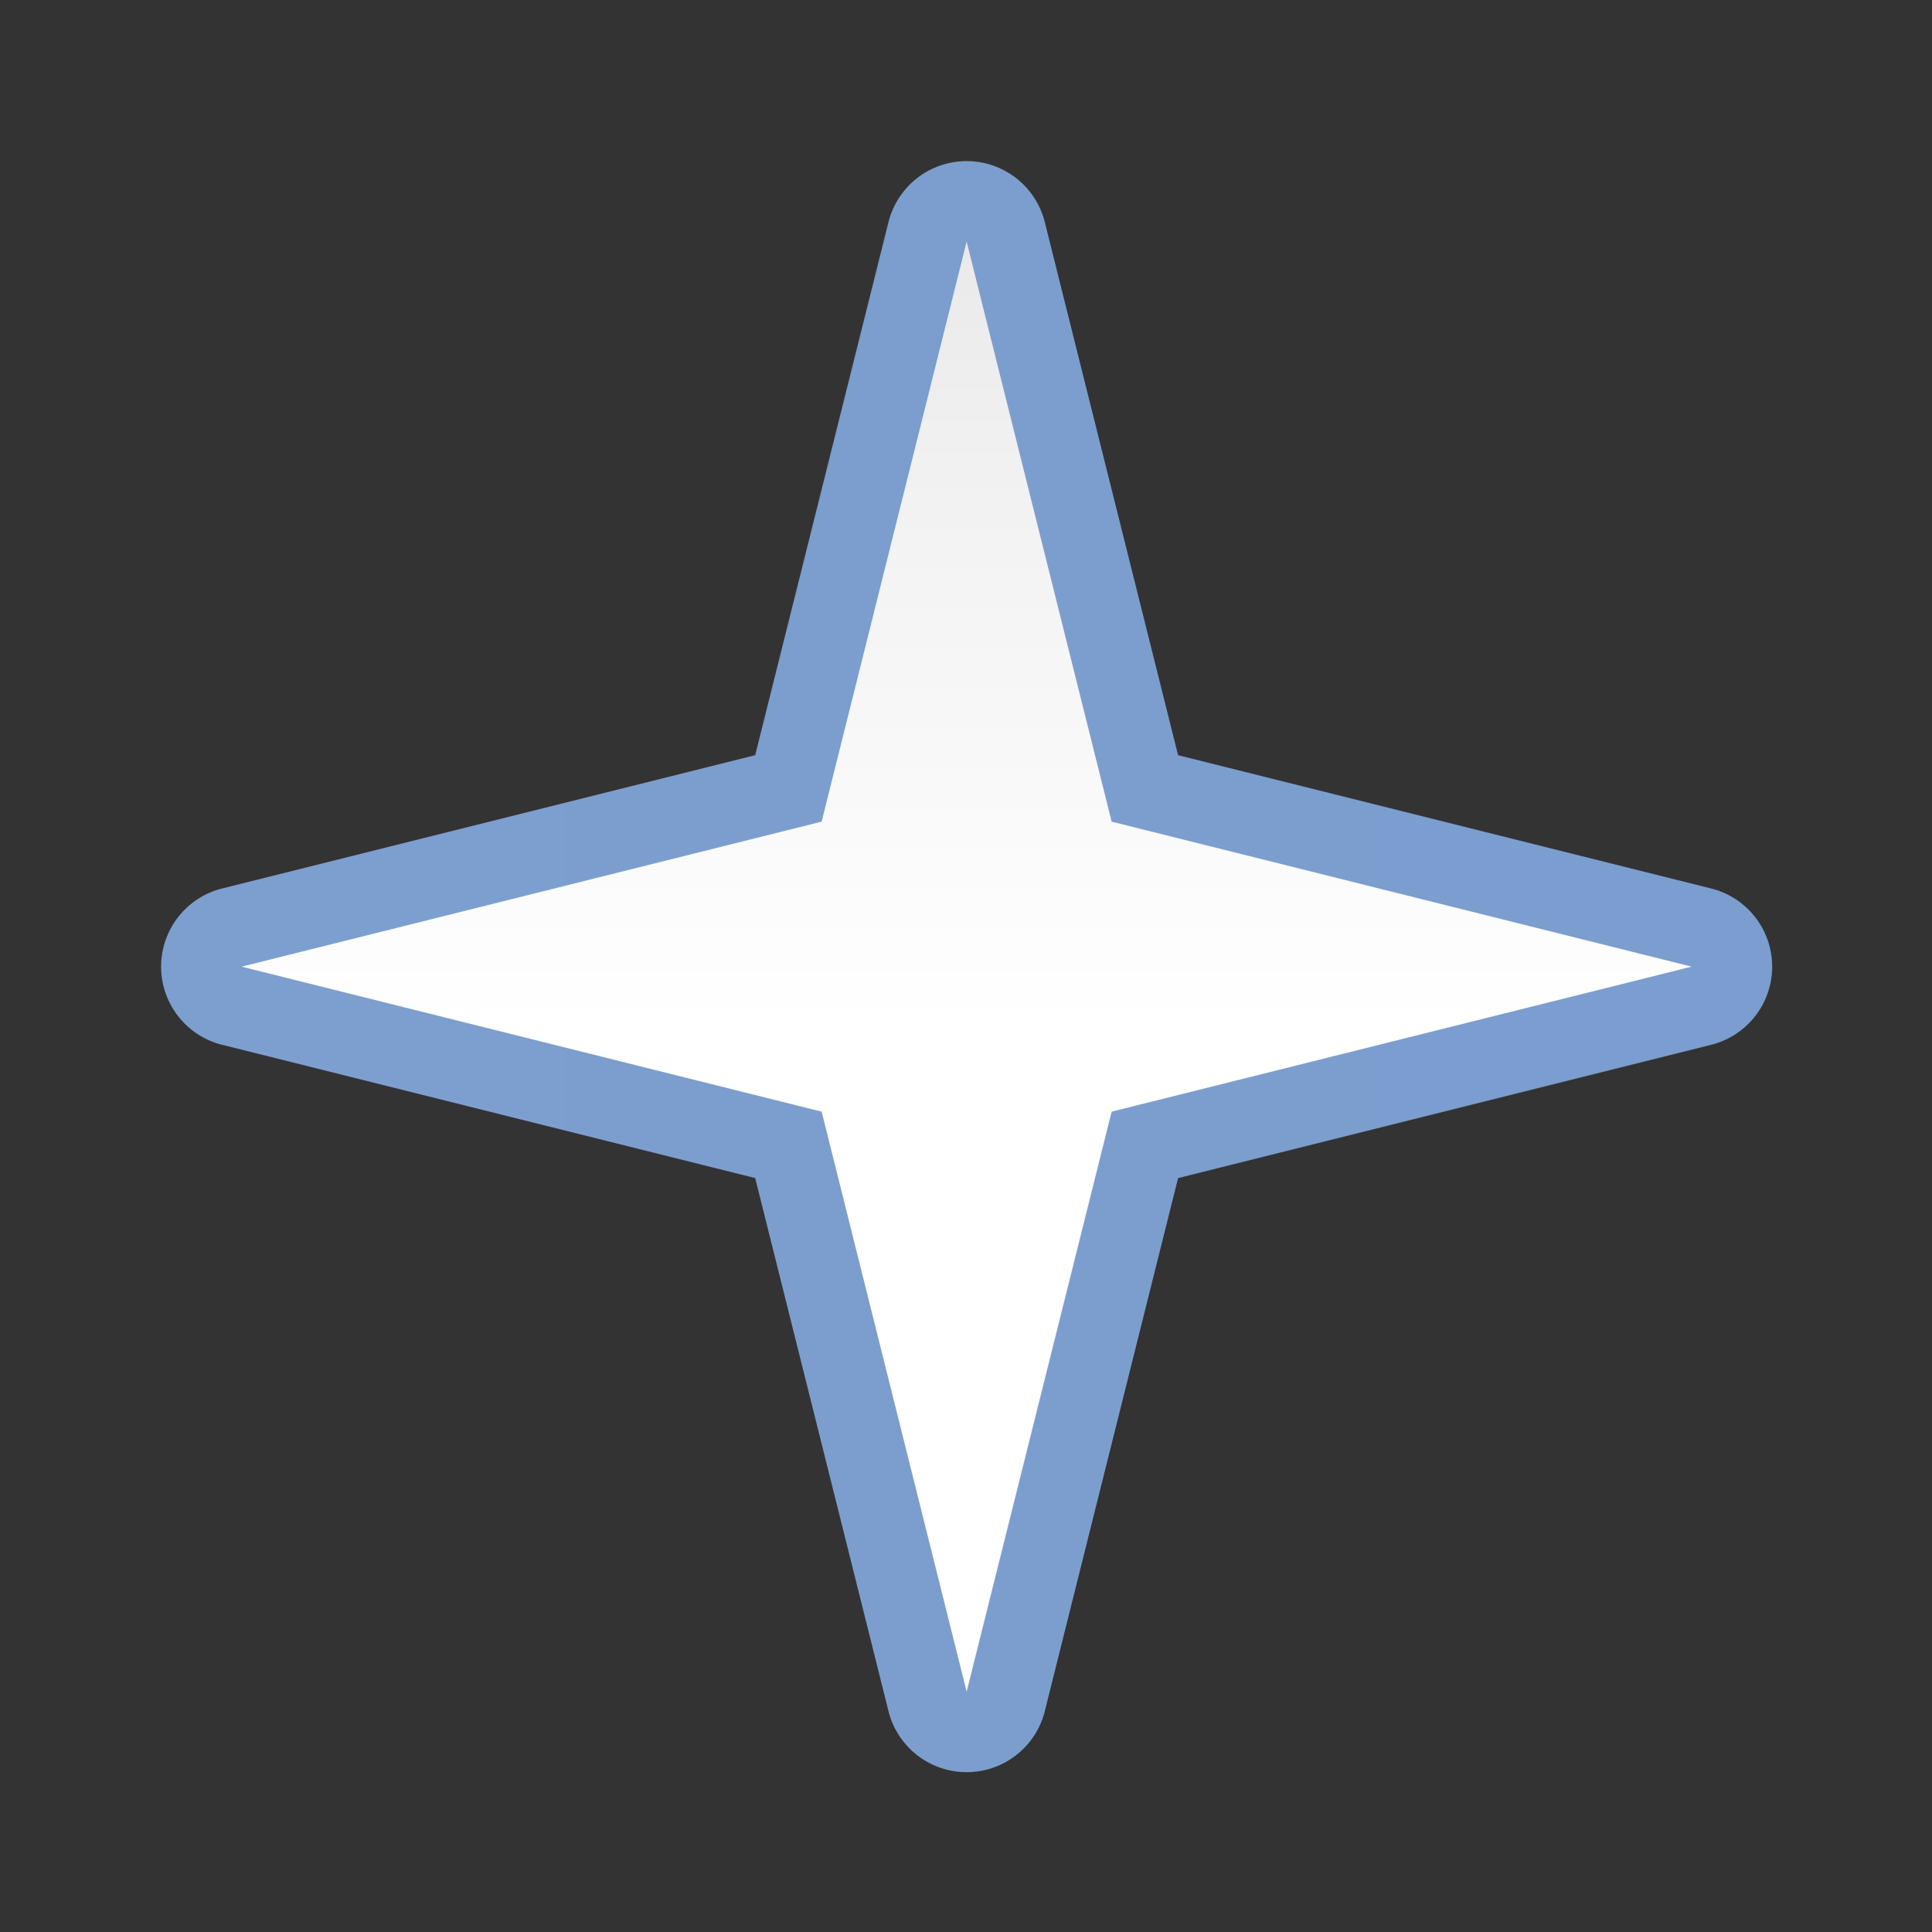 <svg height="24" viewBox="0 0 24 24" width="24" xmlns="http://www.w3.org/2000/svg" xmlns:xlink="http://www.w3.org/1999/xlink"><rect x="0" y="0" width="24" height="24" fill="#333333" stroke="none"/><linearGradient id="a" gradientUnits="userSpaceOnUse" x1="63.999" x2="63.999" y1="128" y2=".002"><stop offset="0" stop-color="#fff"/><stop offset=".464" stop-color="#fff"/><stop offset=".781" stop-color="#f1f1f1"/><stop offset=".906" stop-color="#eaeaea"/><stop offset="1" stop-color="#dfdfdf"/></linearGradient><linearGradient id="b" gradientUnits="userSpaceOnUse" x1="5.823" x2="122.177" y1="64" y2="64"><stop offset="0" stop-color="#7c9fcf"/><stop offset=".5" stop-color="#7c9ece"/><stop offset="1" stop-color="#7b9dcf"/></linearGradient><g transform="matrix(.172 0 0 .172 1 1)"><path d="m64.148 5.824a5.819 5.819 0 0 0 -5.793 4.402l-9.627 38.502-38.502 9.627a5.819 5.819 0 0 0 0 11.289l38.502 9.627 9.627 38.502a5.819 5.819 0 0 0 11.289 0l9.627-38.502 38.502-9.627a5.819 5.819 0 0 0 0-11.289l-38.502-9.627-9.627-38.502a5.819 5.819 0 0 0 -5.496-4.402z" fill="url(#b)"/><path d="m64 116.362-10.472-41.89-41.89-10.472 41.89-10.472 10.472-41.89 10.472 41.89 41.89 10.472-41.89 10.472z" fill="url(#a)"/></g></svg>